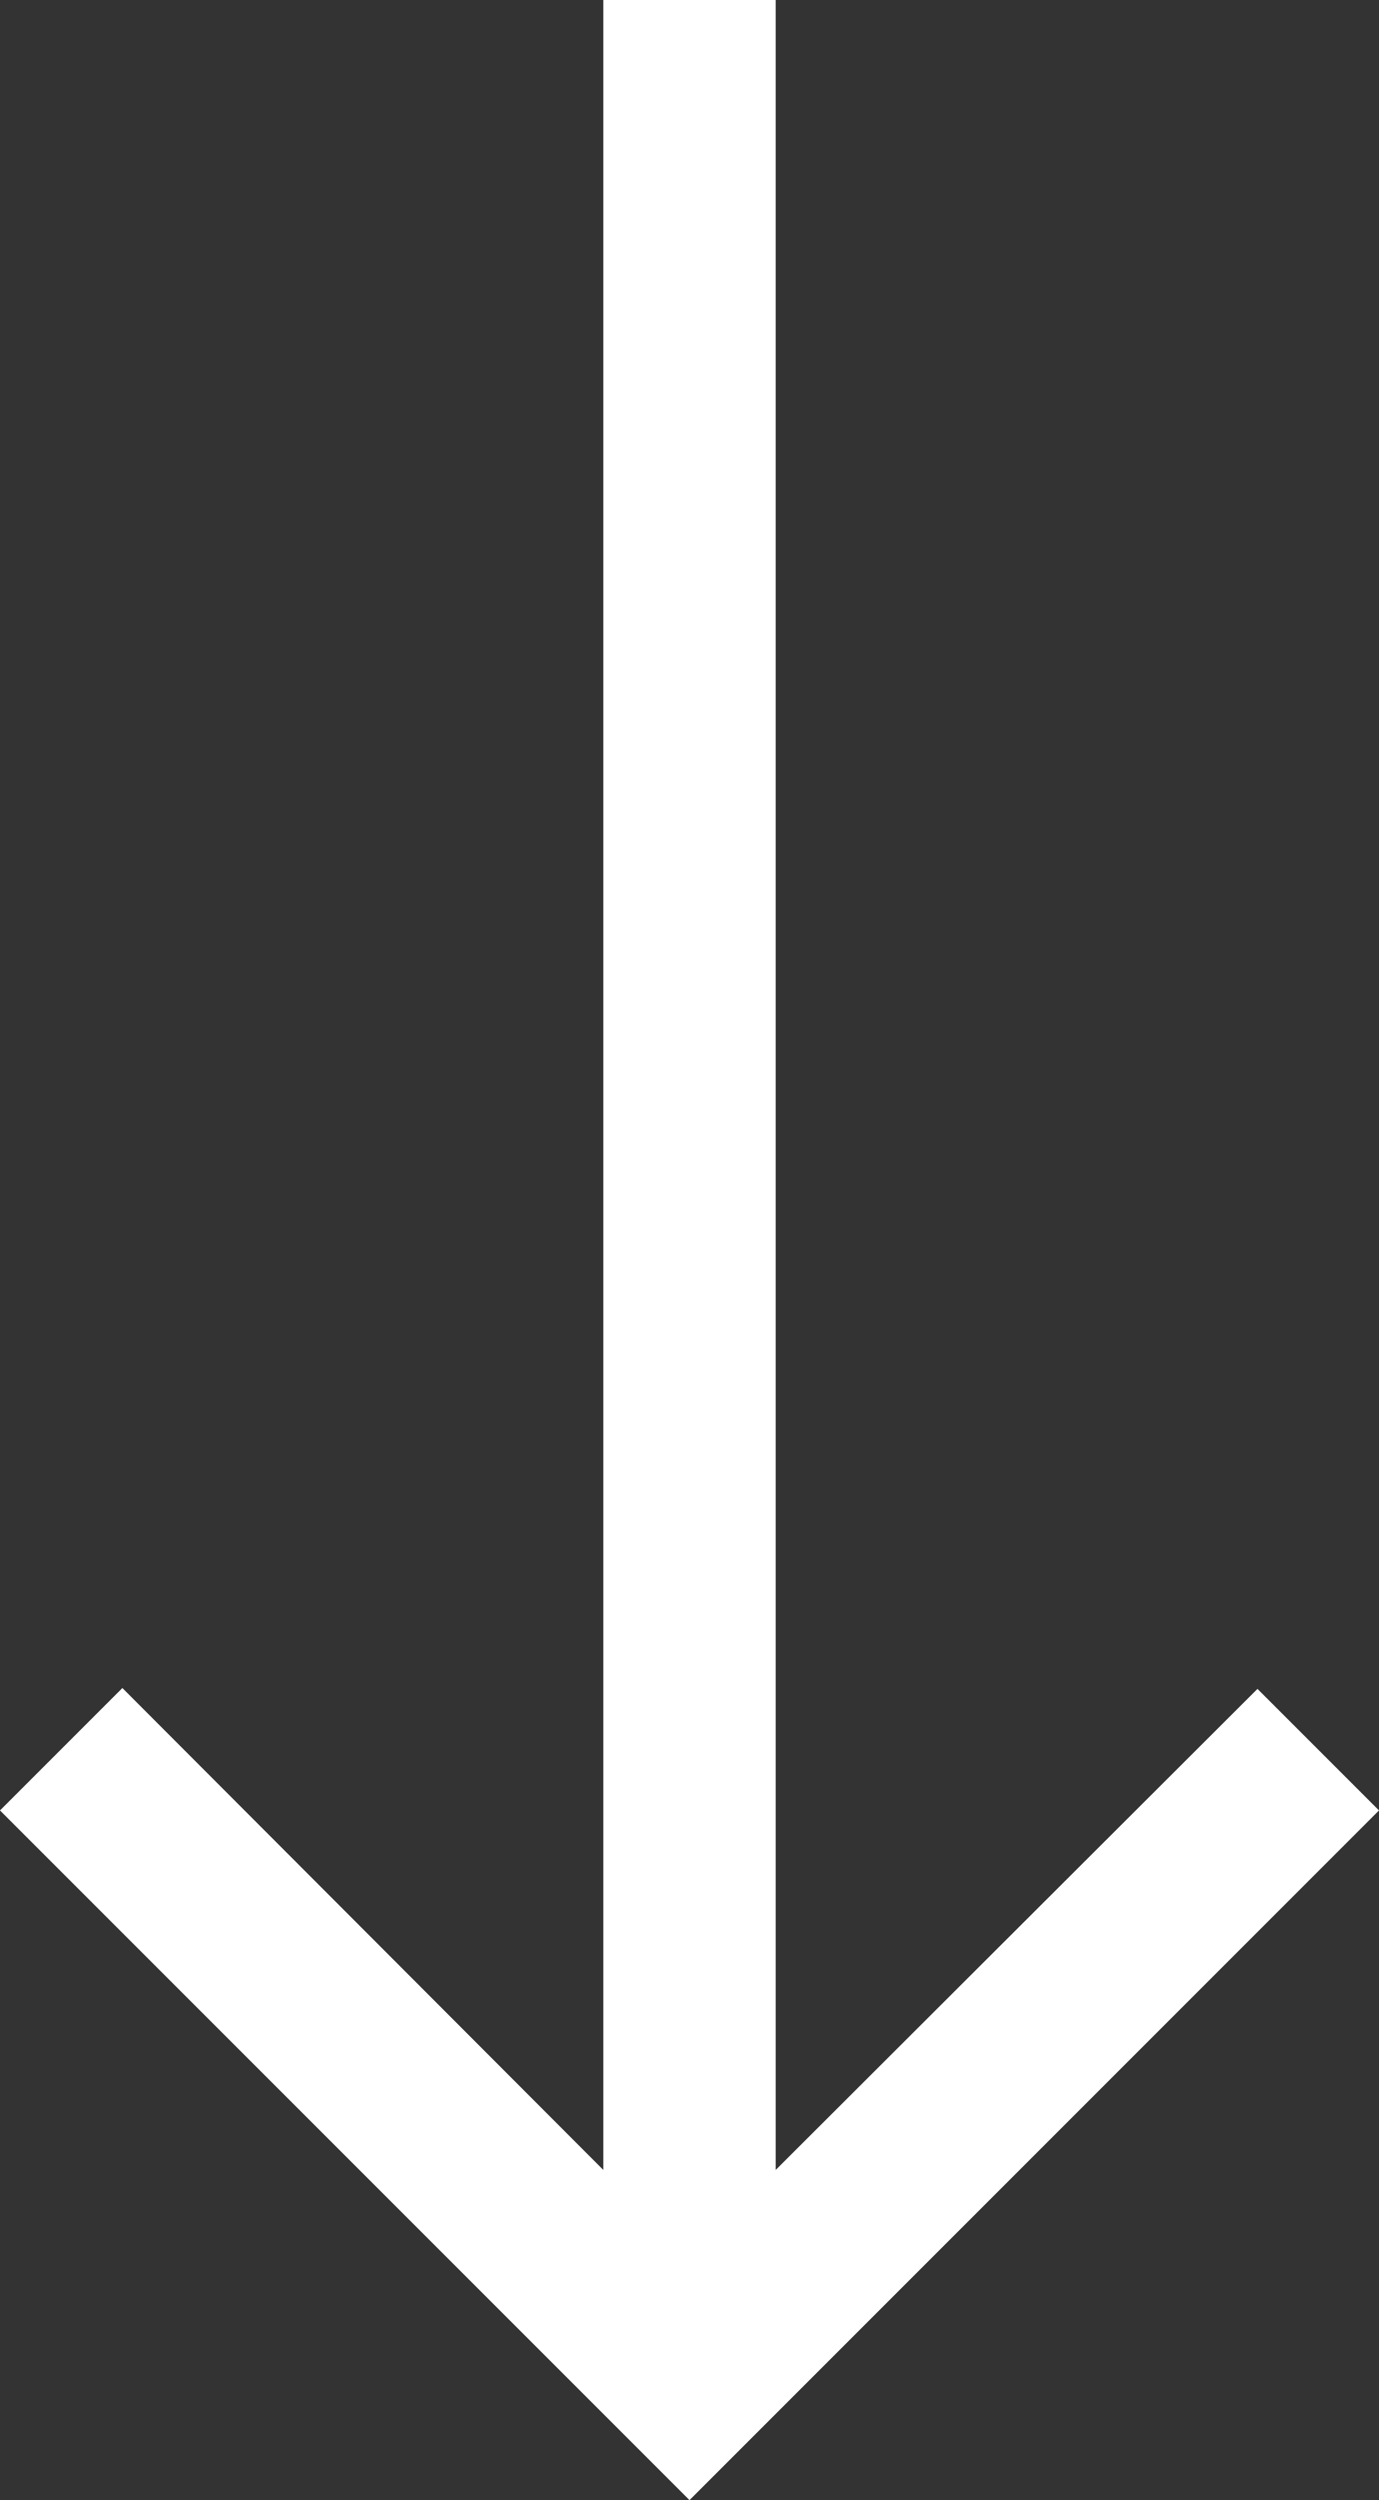 <svg xmlns="http://www.w3.org/2000/svg" width="16" height="29" viewBox="0 0 16 29">
  <rect x="0" y="0" width="16" height="29" fill="#333333" stroke="none"/>
  <path id="Path_85" data-name="Path 85" d="M20,12l-1.41-1.41L13,16.17V-9H11V16.17L5.42,10.58,4,12l8,8Z" transform="translate(-4 9)" fill="#fff"/>
</svg>
